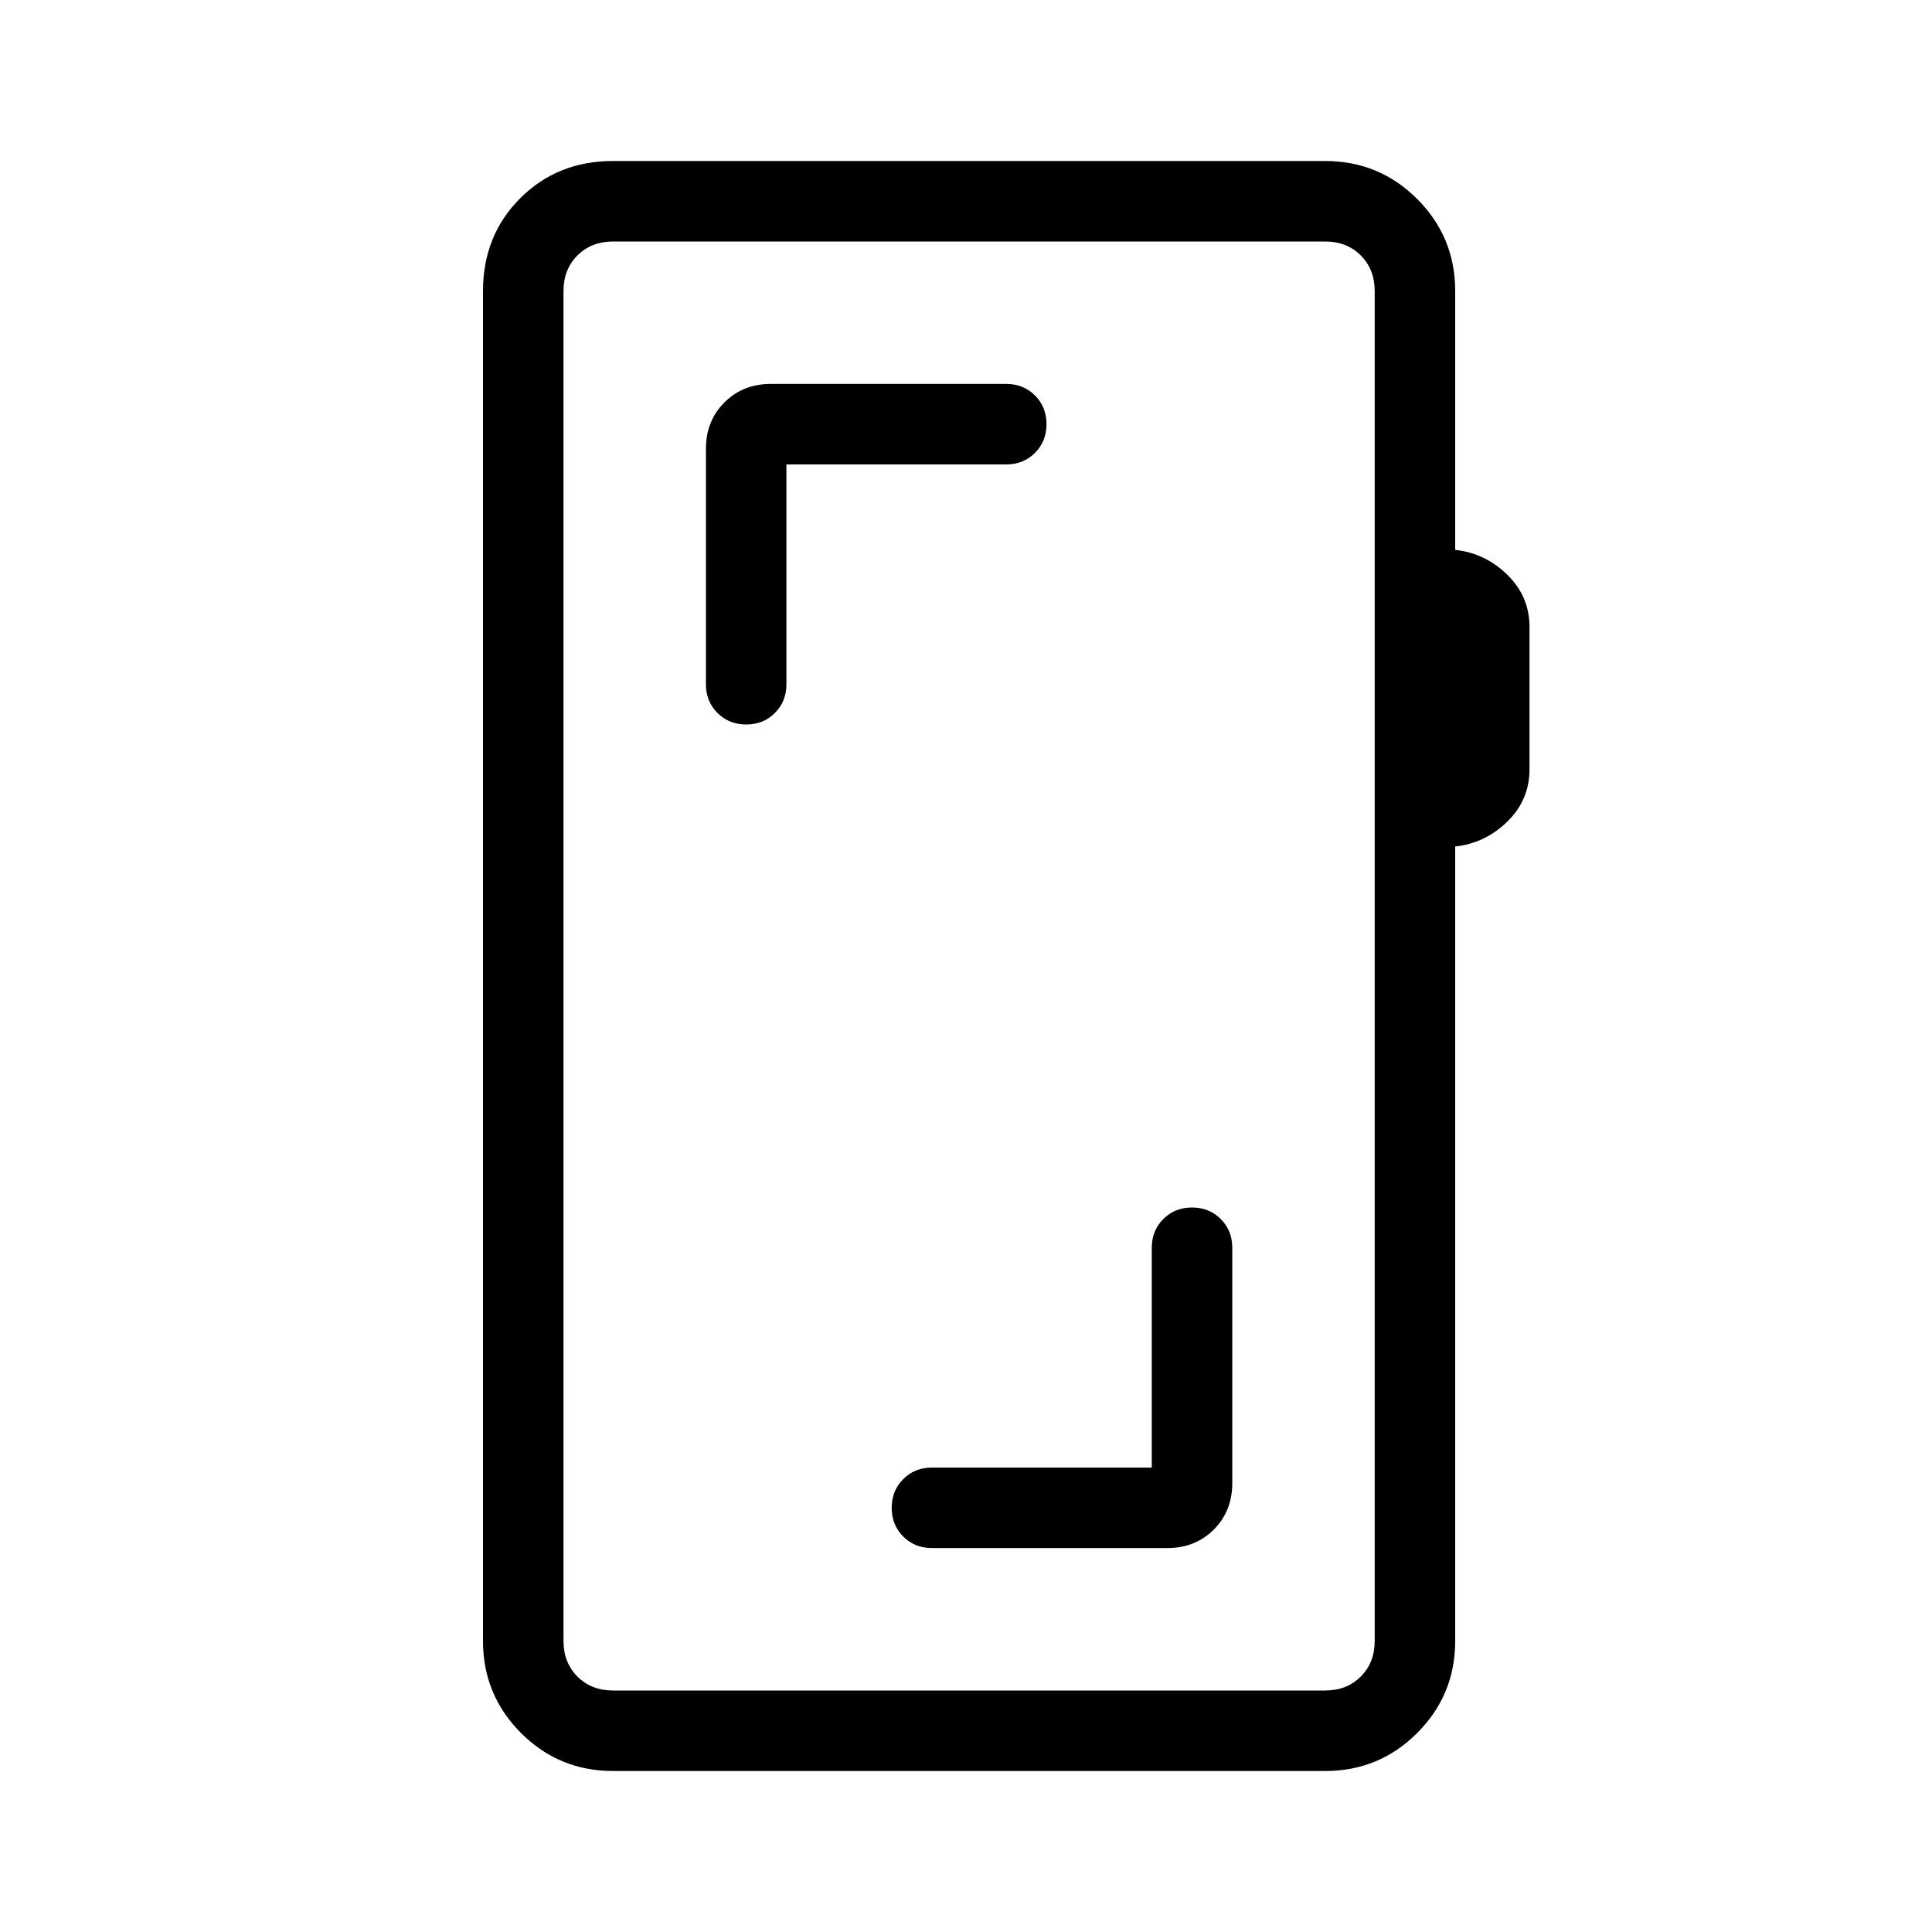 <svg xmlns="http://www.w3.org/2000/svg" height="24" viewBox="0 -960 960 960" width="24"><path d="M572.31-230.77H463.08q-8.54 0-14.27 5.73t-5.73 14.27q0 8.54 5.73 14.27t14.27 5.73H580q13.92 0 23.12-9.19 9.19-9.19 9.19-23.12V-340q0-8.54-5.73-14.27T592.31-360q-8.54 0-14.27 5.73T572.31-340v109.23ZM304.62-80q-26.85 0-45.74-18.88Q240-117.77 240-144.62v-670.76q0-27.62 18.5-46.12Q277-880 304.62-880h353.84q26.85 0 45.73 18.88 18.89 18.89 18.89 45.74v128.61Q738-685.15 749-674.38q11 10.76 11 25.92v70.77q0 15.15-11 25.92-11 10.77-25.92 12.39v394.76q0 26.85-18.89 45.74Q685.31-80 658.46-80H304.62Zm0-40h353.84q10.77 0 17.69-6.92 6.93-6.93 6.93-17.7v-670.76q0-10.77-6.93-17.7-6.92-6.92-17.69-6.92H304.62q-10.77 0-17.7 6.92-6.92 6.93-6.92 17.7v670.76q0 10.77 6.92 17.7 6.93 6.92 17.7 6.92ZM280-120v-720 720Zm110.77-609.23H500q8.54 0 14.27-5.73t5.73-14.27q0-8.54-5.73-14.27T500-769.23H383.08q-13.93 0-23.12 9.19-9.19 9.19-9.19 23.12V-620q0 8.54 5.73 14.27t14.27 5.73q8.54 0 14.27-5.73t5.73-14.27v-109.23Z"/></svg>